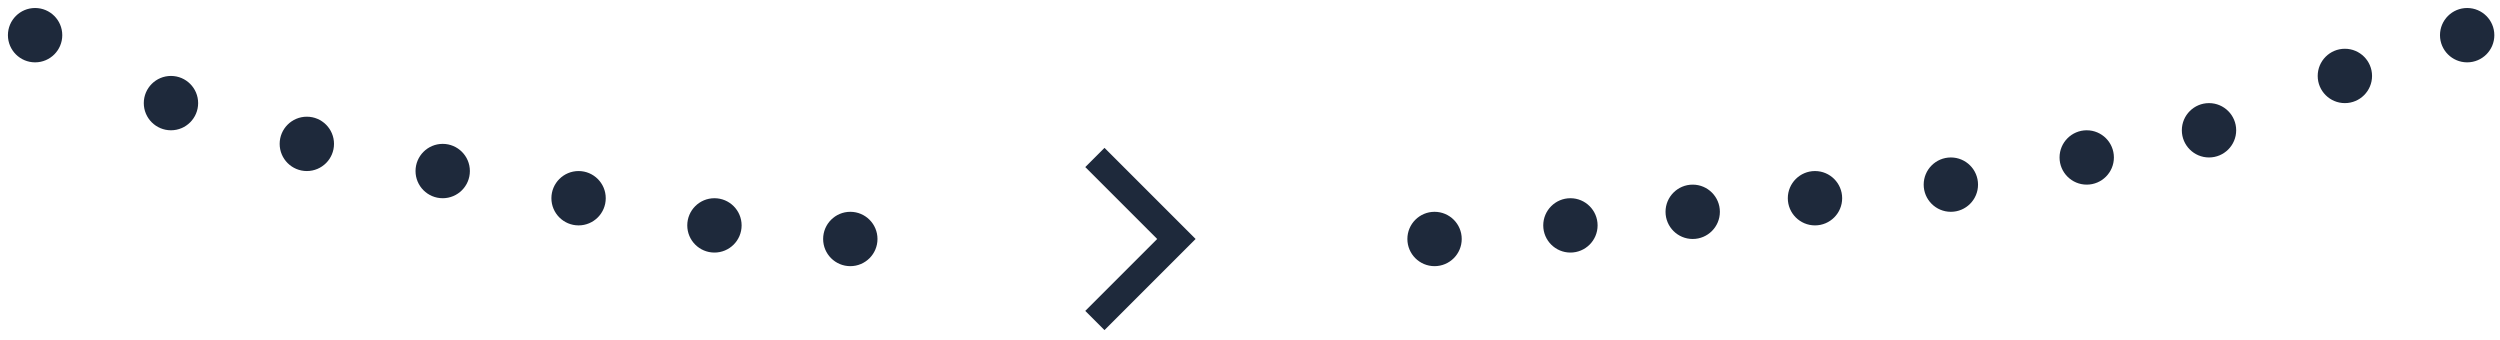 <svg width="184" height="25" viewBox="0 0 184 25" fill="none" xmlns="http://www.w3.org/2000/svg">
<path d="M80.583 11.589L86.583 17.589L80.583 23.589" stroke="#1E293B" stroke-width="2"/>
<circle cx="2.583" cy="2.589" r="2" fill="#1E293B"/>
<circle cx="12.583" cy="7.589" r="2" fill="#1E293B"/>
<circle cx="22.583" cy="10.589" r="2" fill="#1E293B"/>
<circle cx="32.583" cy="12.589" r="2" fill="#1E293B"/>
<circle cx="42.583" cy="14.589" r="2" fill="#1E293B"/>
<circle cx="52.583" cy="16.589" r="2" fill="#1E293B"/>
<circle cx="62.583" cy="17.589" r="2" fill="#1E293B"/>
<circle cx="105.583" cy="17.589" r="2" fill="#1E293B"/>
<circle cx="115.583" cy="16.589" r="2" fill="#1E293B"/>
<circle cx="124.583" cy="15.589" r="2" fill="#1E293B"/>
<circle cx="133.583" cy="14.589" r="2" fill="#1E293B"/>
<circle cx="143.583" cy="13.589" r="2" fill="#1E293B"/>
<circle cx="153.583" cy="11.589" r="2" fill="#1E293B"/>
<circle cx="162.583" cy="9.589" r="2" fill="#1E293B"/>
<circle cx="172.583" cy="5.589" r="2" fill="#1E293B"/>
<circle cx="181.583" cy="2.589" r="2" fill="#1E293B"/>
</svg>
